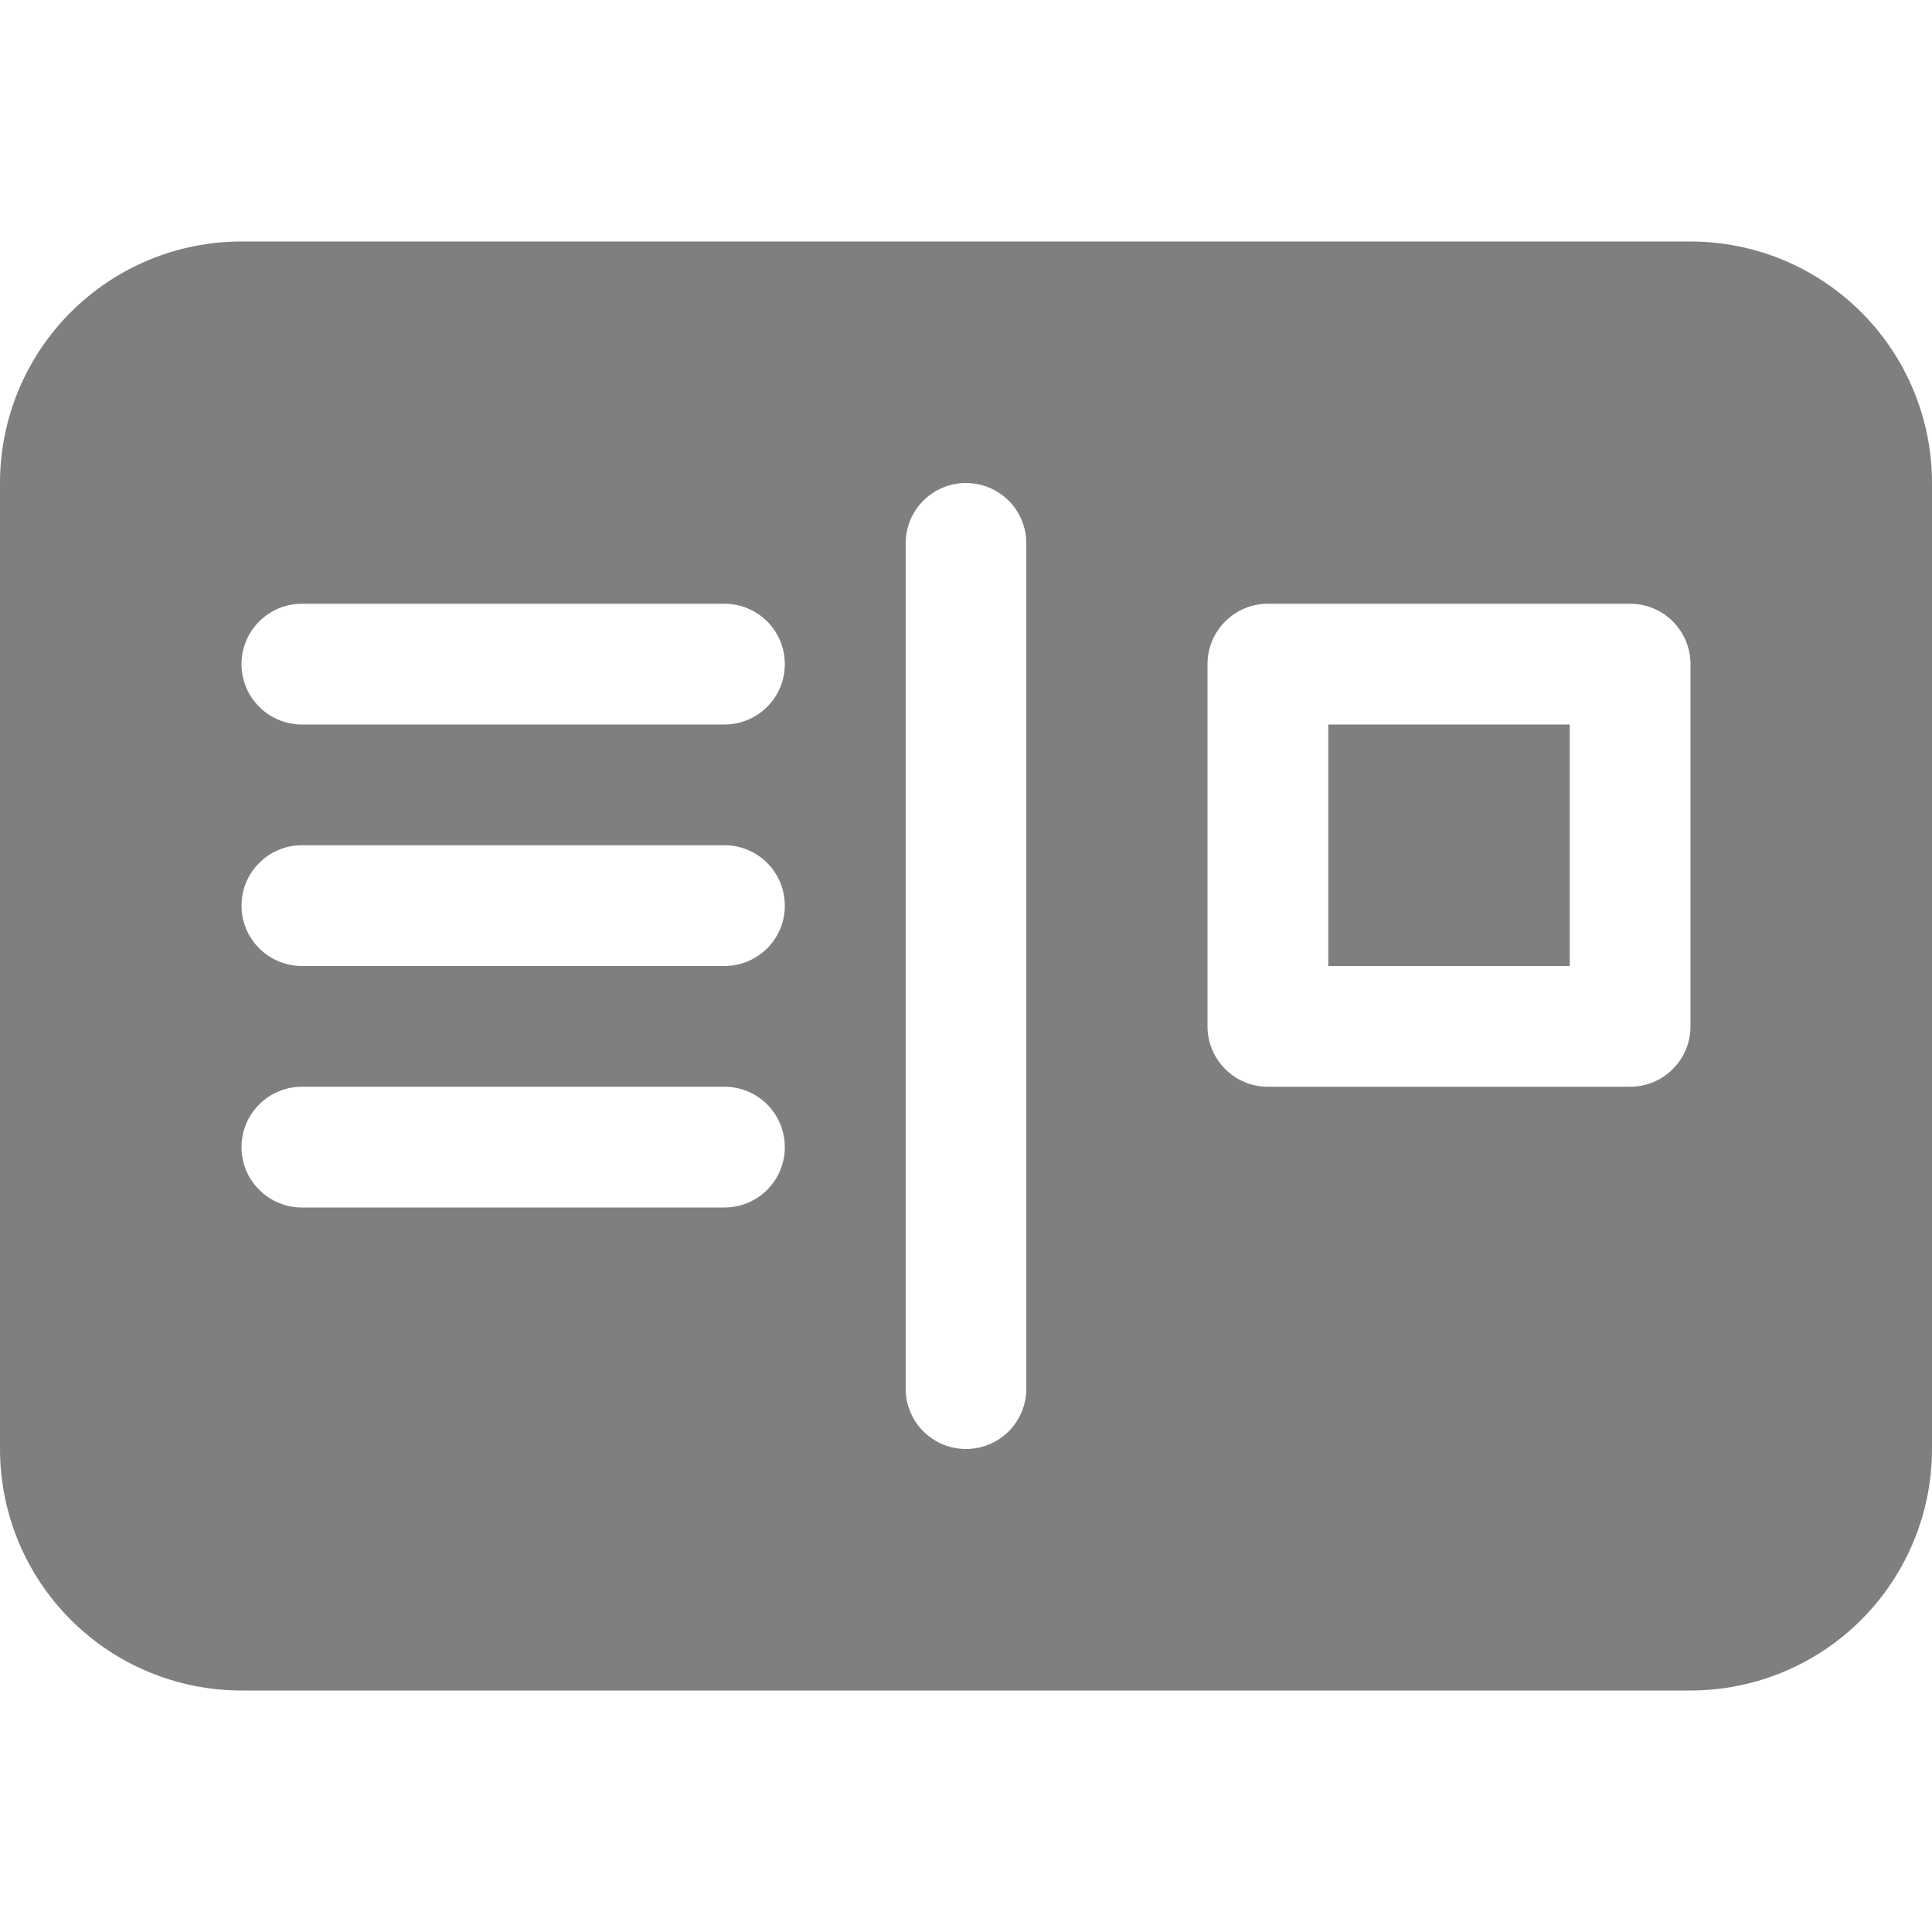 <svg width="18" height="18" viewBox="0 0 18 18" fill="none" xmlns="http://www.w3.org/2000/svg">
<path d="M12.375 9H14.625V6.75H12.375V9Z" fill="black" fill-opacity="0.5"/>
<path d="M0 4.5C0 3.903 0.237 3.331 0.659 2.909C1.081 2.487 1.653 2.25 2.25 2.25H15.75C16.347 2.25 16.919 2.487 17.341 2.909C17.763 3.331 18 3.903 18 4.5V13.5C18 14.097 17.763 14.669 17.341 15.091C16.919 15.513 16.347 15.75 15.75 15.75H2.25C1.653 15.75 1.081 15.513 0.659 15.091C0.237 14.669 0 14.097 0 13.5V4.5ZM9.562 5.062C9.562 4.913 9.503 4.77 9.398 4.665C9.292 4.559 9.149 4.5 9 4.5C8.851 4.5 8.708 4.559 8.602 4.665C8.497 4.77 8.438 4.913 8.438 5.062V12.938C8.438 13.087 8.497 13.23 8.602 13.335C8.708 13.441 8.851 13.5 9 13.5C9.149 13.5 9.292 13.441 9.398 13.335C9.503 13.23 9.562 13.087 9.562 12.938V5.062ZM2.25 6.188C2.25 6.337 2.309 6.48 2.415 6.585C2.52 6.691 2.663 6.75 2.812 6.75H6.75C6.899 6.75 7.042 6.691 7.148 6.585C7.253 6.48 7.312 6.337 7.312 6.188C7.312 6.038 7.253 5.895 7.148 5.79C7.042 5.684 6.899 5.625 6.75 5.625H2.812C2.663 5.625 2.52 5.684 2.415 5.79C2.309 5.895 2.25 6.038 2.25 6.188ZM2.812 7.875C2.663 7.875 2.52 7.934 2.415 8.04C2.309 8.145 2.25 8.288 2.25 8.438C2.25 8.587 2.309 8.73 2.415 8.835C2.52 8.941 2.663 9 2.812 9H6.75C6.899 9 7.042 8.941 7.148 8.835C7.253 8.73 7.312 8.587 7.312 8.438C7.312 8.288 7.253 8.145 7.148 8.04C7.042 7.934 6.899 7.875 6.75 7.875H2.812ZM2.25 10.688C2.25 10.837 2.309 10.98 2.415 11.085C2.52 11.191 2.663 11.25 2.812 11.25H6.75C6.899 11.25 7.042 11.191 7.148 11.085C7.253 10.98 7.312 10.837 7.312 10.688C7.312 10.538 7.253 10.395 7.148 10.29C7.042 10.184 6.899 10.125 6.75 10.125H2.812C2.663 10.125 2.52 10.184 2.415 10.29C2.309 10.395 2.25 10.538 2.25 10.688ZM11.25 6.188V9.562C11.25 9.712 11.309 9.855 11.415 9.96C11.52 10.066 11.663 10.125 11.812 10.125H15.188C15.337 10.125 15.48 10.066 15.585 9.96C15.691 9.855 15.75 9.712 15.75 9.562V6.188C15.75 6.038 15.691 5.895 15.585 5.79C15.48 5.684 15.337 5.625 15.188 5.625H11.812C11.663 5.625 11.52 5.684 11.415 5.79C11.309 5.895 11.25 6.038 11.25 6.188Z" fill="black" fill-opacity="0.5"/>
</svg>
